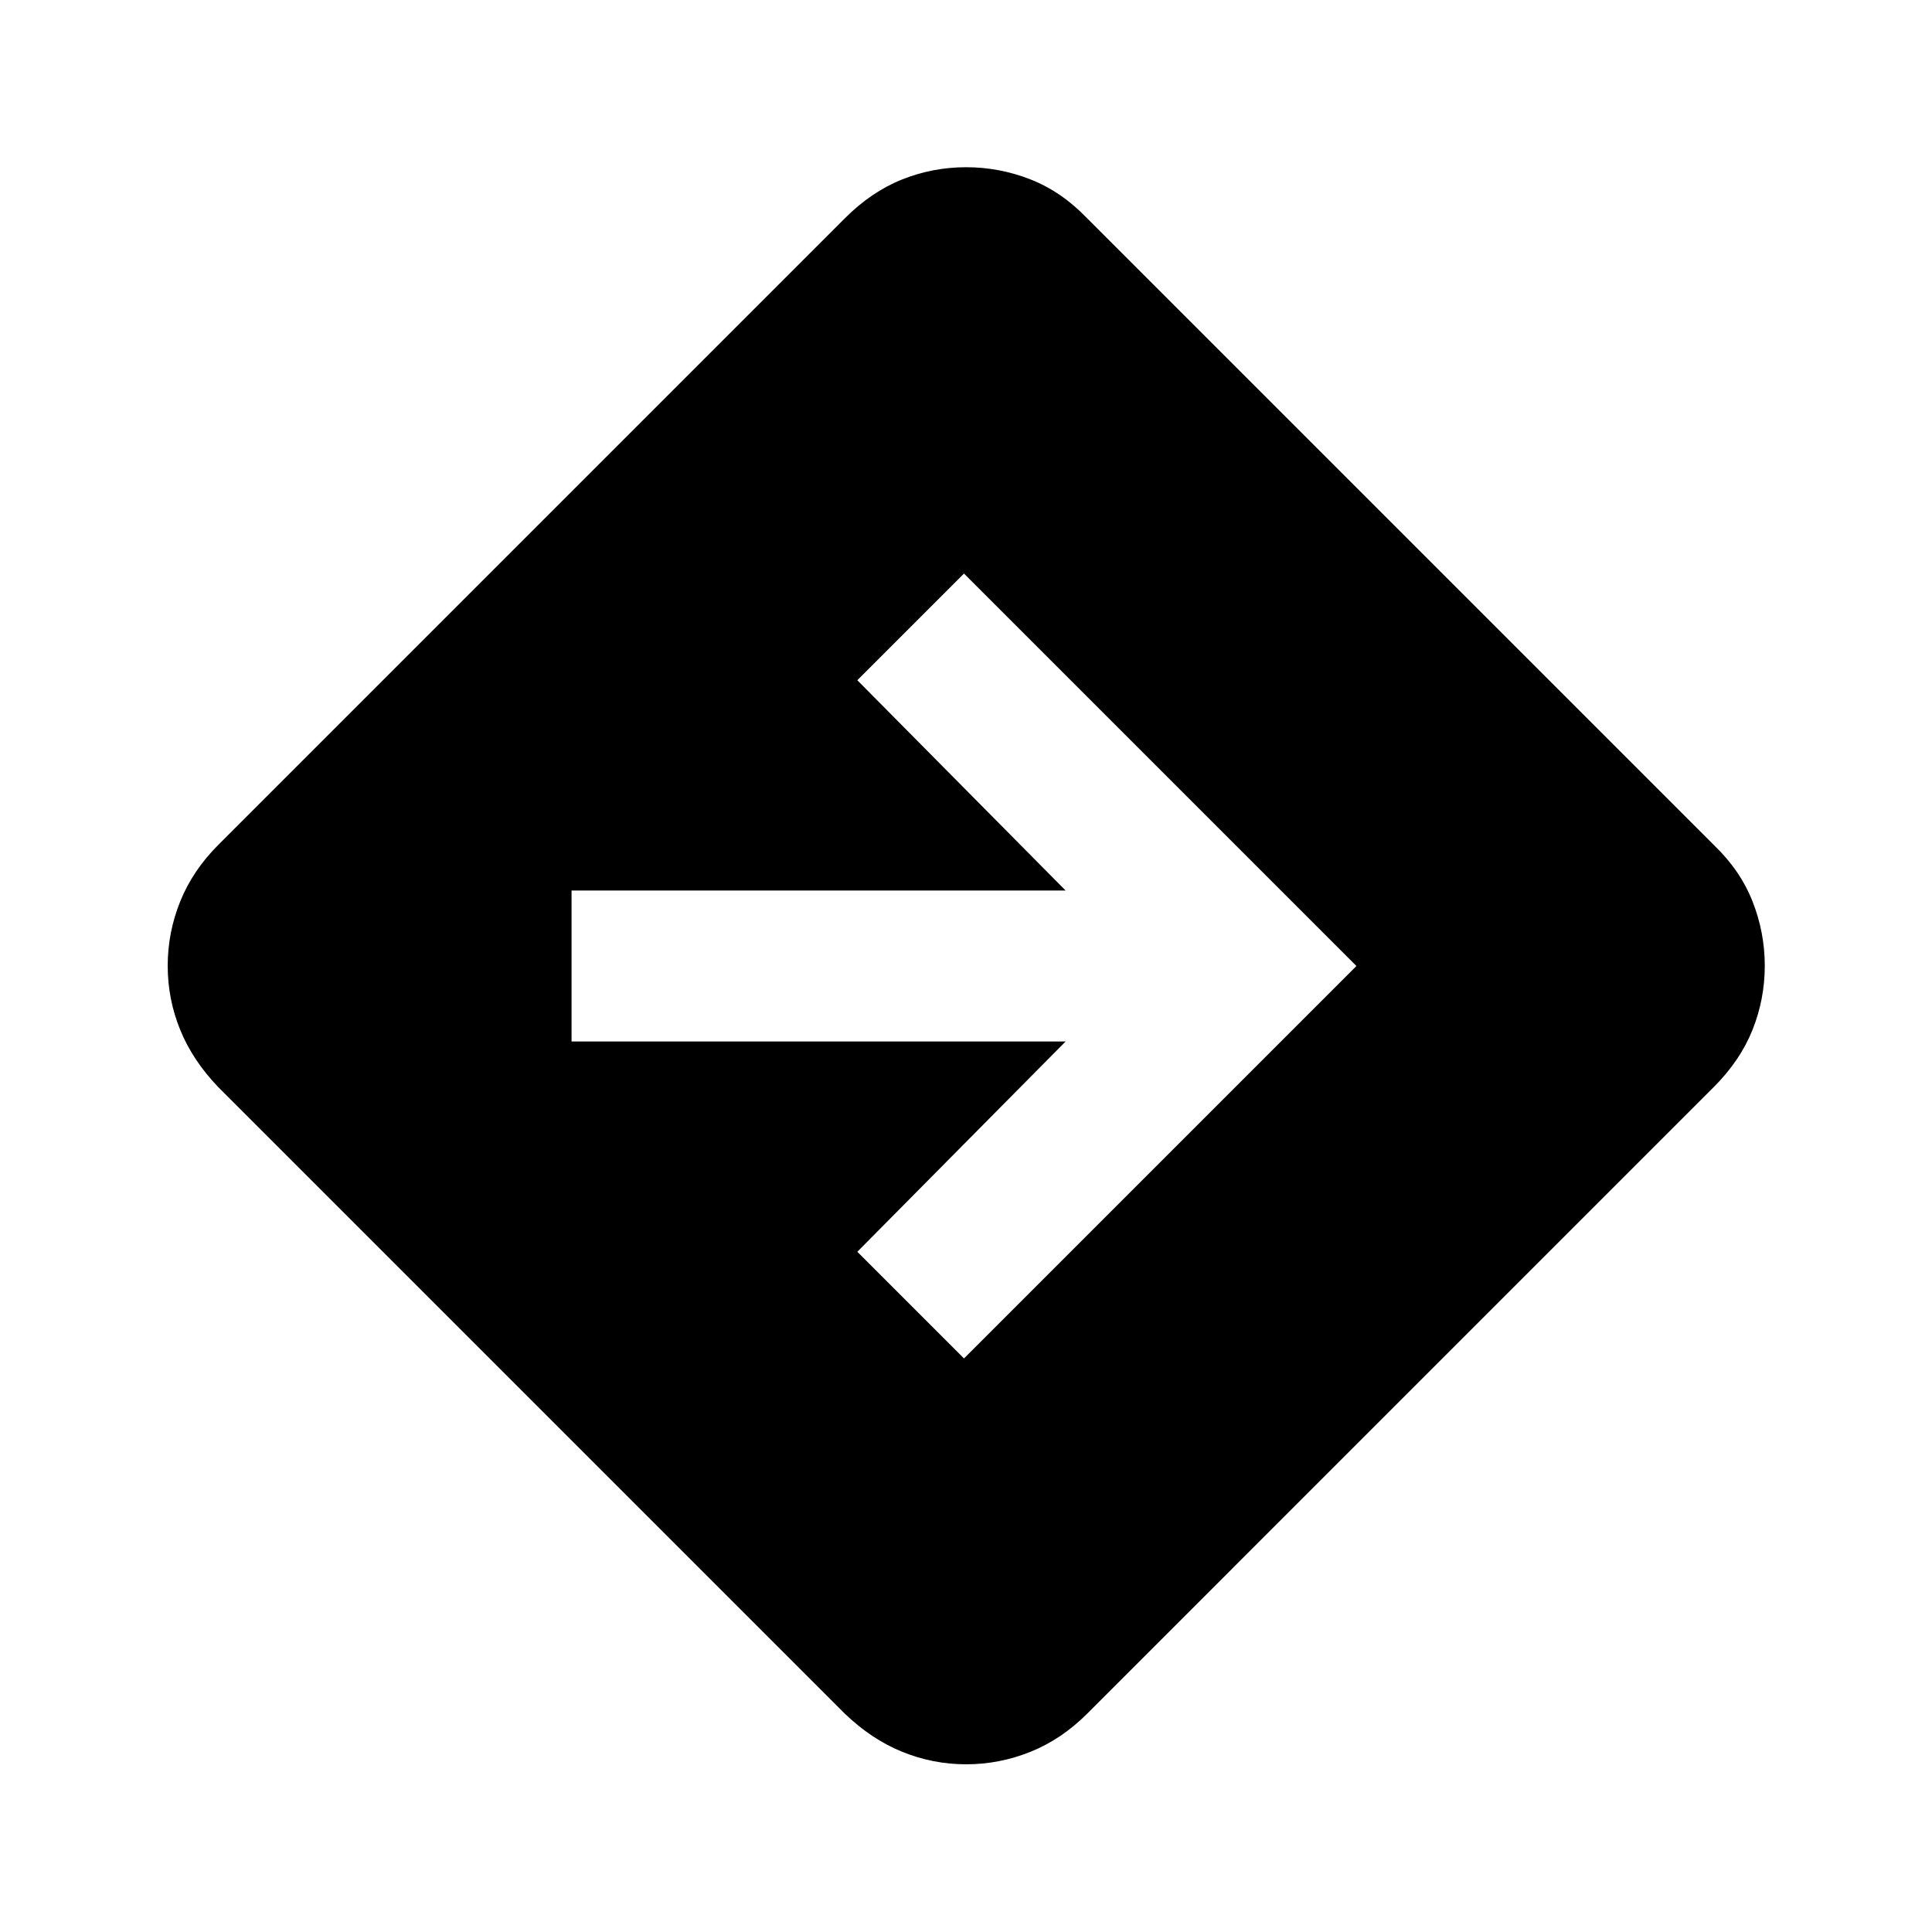 <svg xmlns="http://www.w3.org/2000/svg" height="24" viewBox="0 -960 960 960" width="24"><path d="M480.09-83.33q-16.5 0-31.79-6.21-15.28-6.22-28.45-18.89L108.43-419.85q-12.67-13.17-18.89-28.42-6.21-15.25-6.21-31.82 0-16.56 6.21-31.98 6.22-15.41 18.89-28.08l311.42-311.42q13.15-13.17 28.41-19.26 15.25-6.08 31.82-6.08t32.02 6.08q15.44 6.09 28.05 19.26l311.42 311.42q13.17 12.61 19.26 28.07 6.08 15.45 6.08 31.97t-6.08 31.8q-6.09 15.28-19.26 28.46L540.15-108.43q-12.67 12.67-28.11 18.89-15.44 6.21-31.95 6.21ZM479-285l195-195-195-195-53 53 103.5 104.5H284v75h245.5L426-338l53 53Z"/></svg>